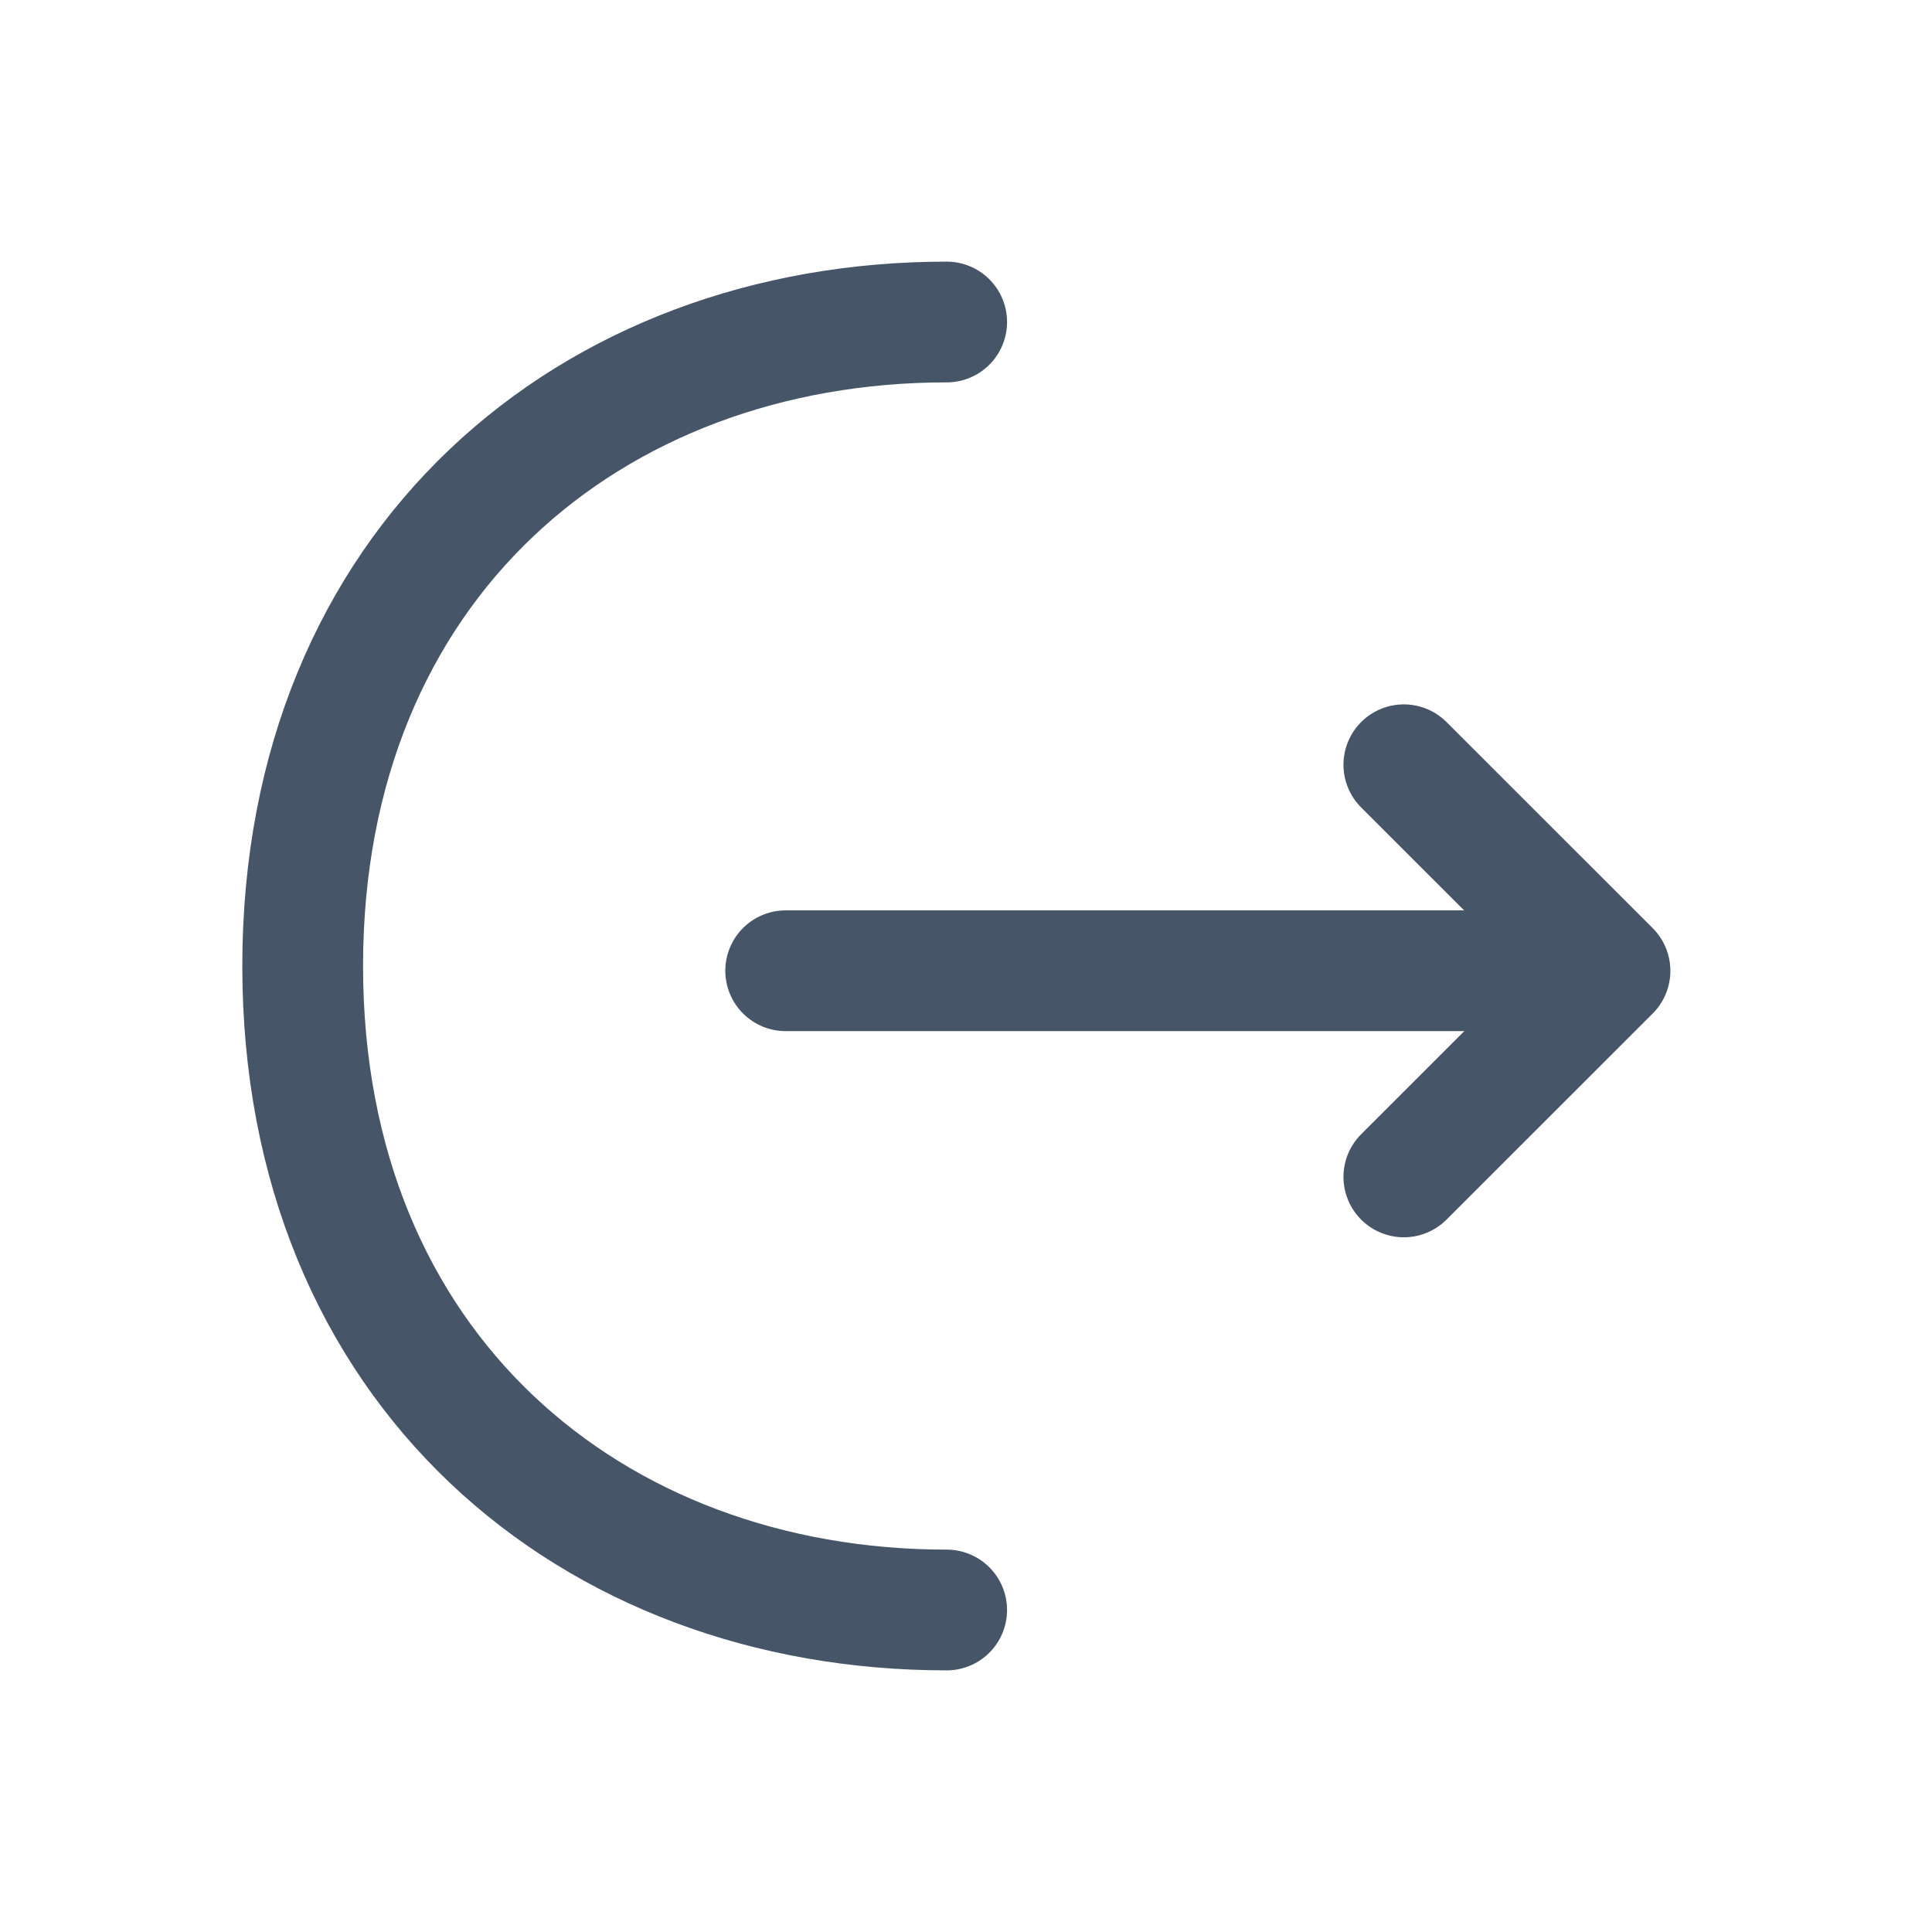 <svg width="24" height="24" viewBox="0 0 24 24" fill="none" xmlns="http://www.w3.org/2000/svg">
<path d="M17.439 14.62L20 12.06L17.439 9.5" stroke="#475569" stroke-width="1.5" stroke-miterlimit="10" stroke-linecap="round" stroke-linejoin="round"/>
<path d="M9.76 12.059H19.93" stroke="#475569" stroke-width="1.5" stroke-miterlimit="10" stroke-linecap="round" stroke-linejoin="round"/>
<path d="M11.76 20C7.34 20 3.76 17 3.76 12C3.76 7 7.34 4 11.76 4" stroke="#475569" stroke-width="1.5" stroke-miterlimit="10" stroke-linecap="round" stroke-linejoin="round"/>
</svg>

